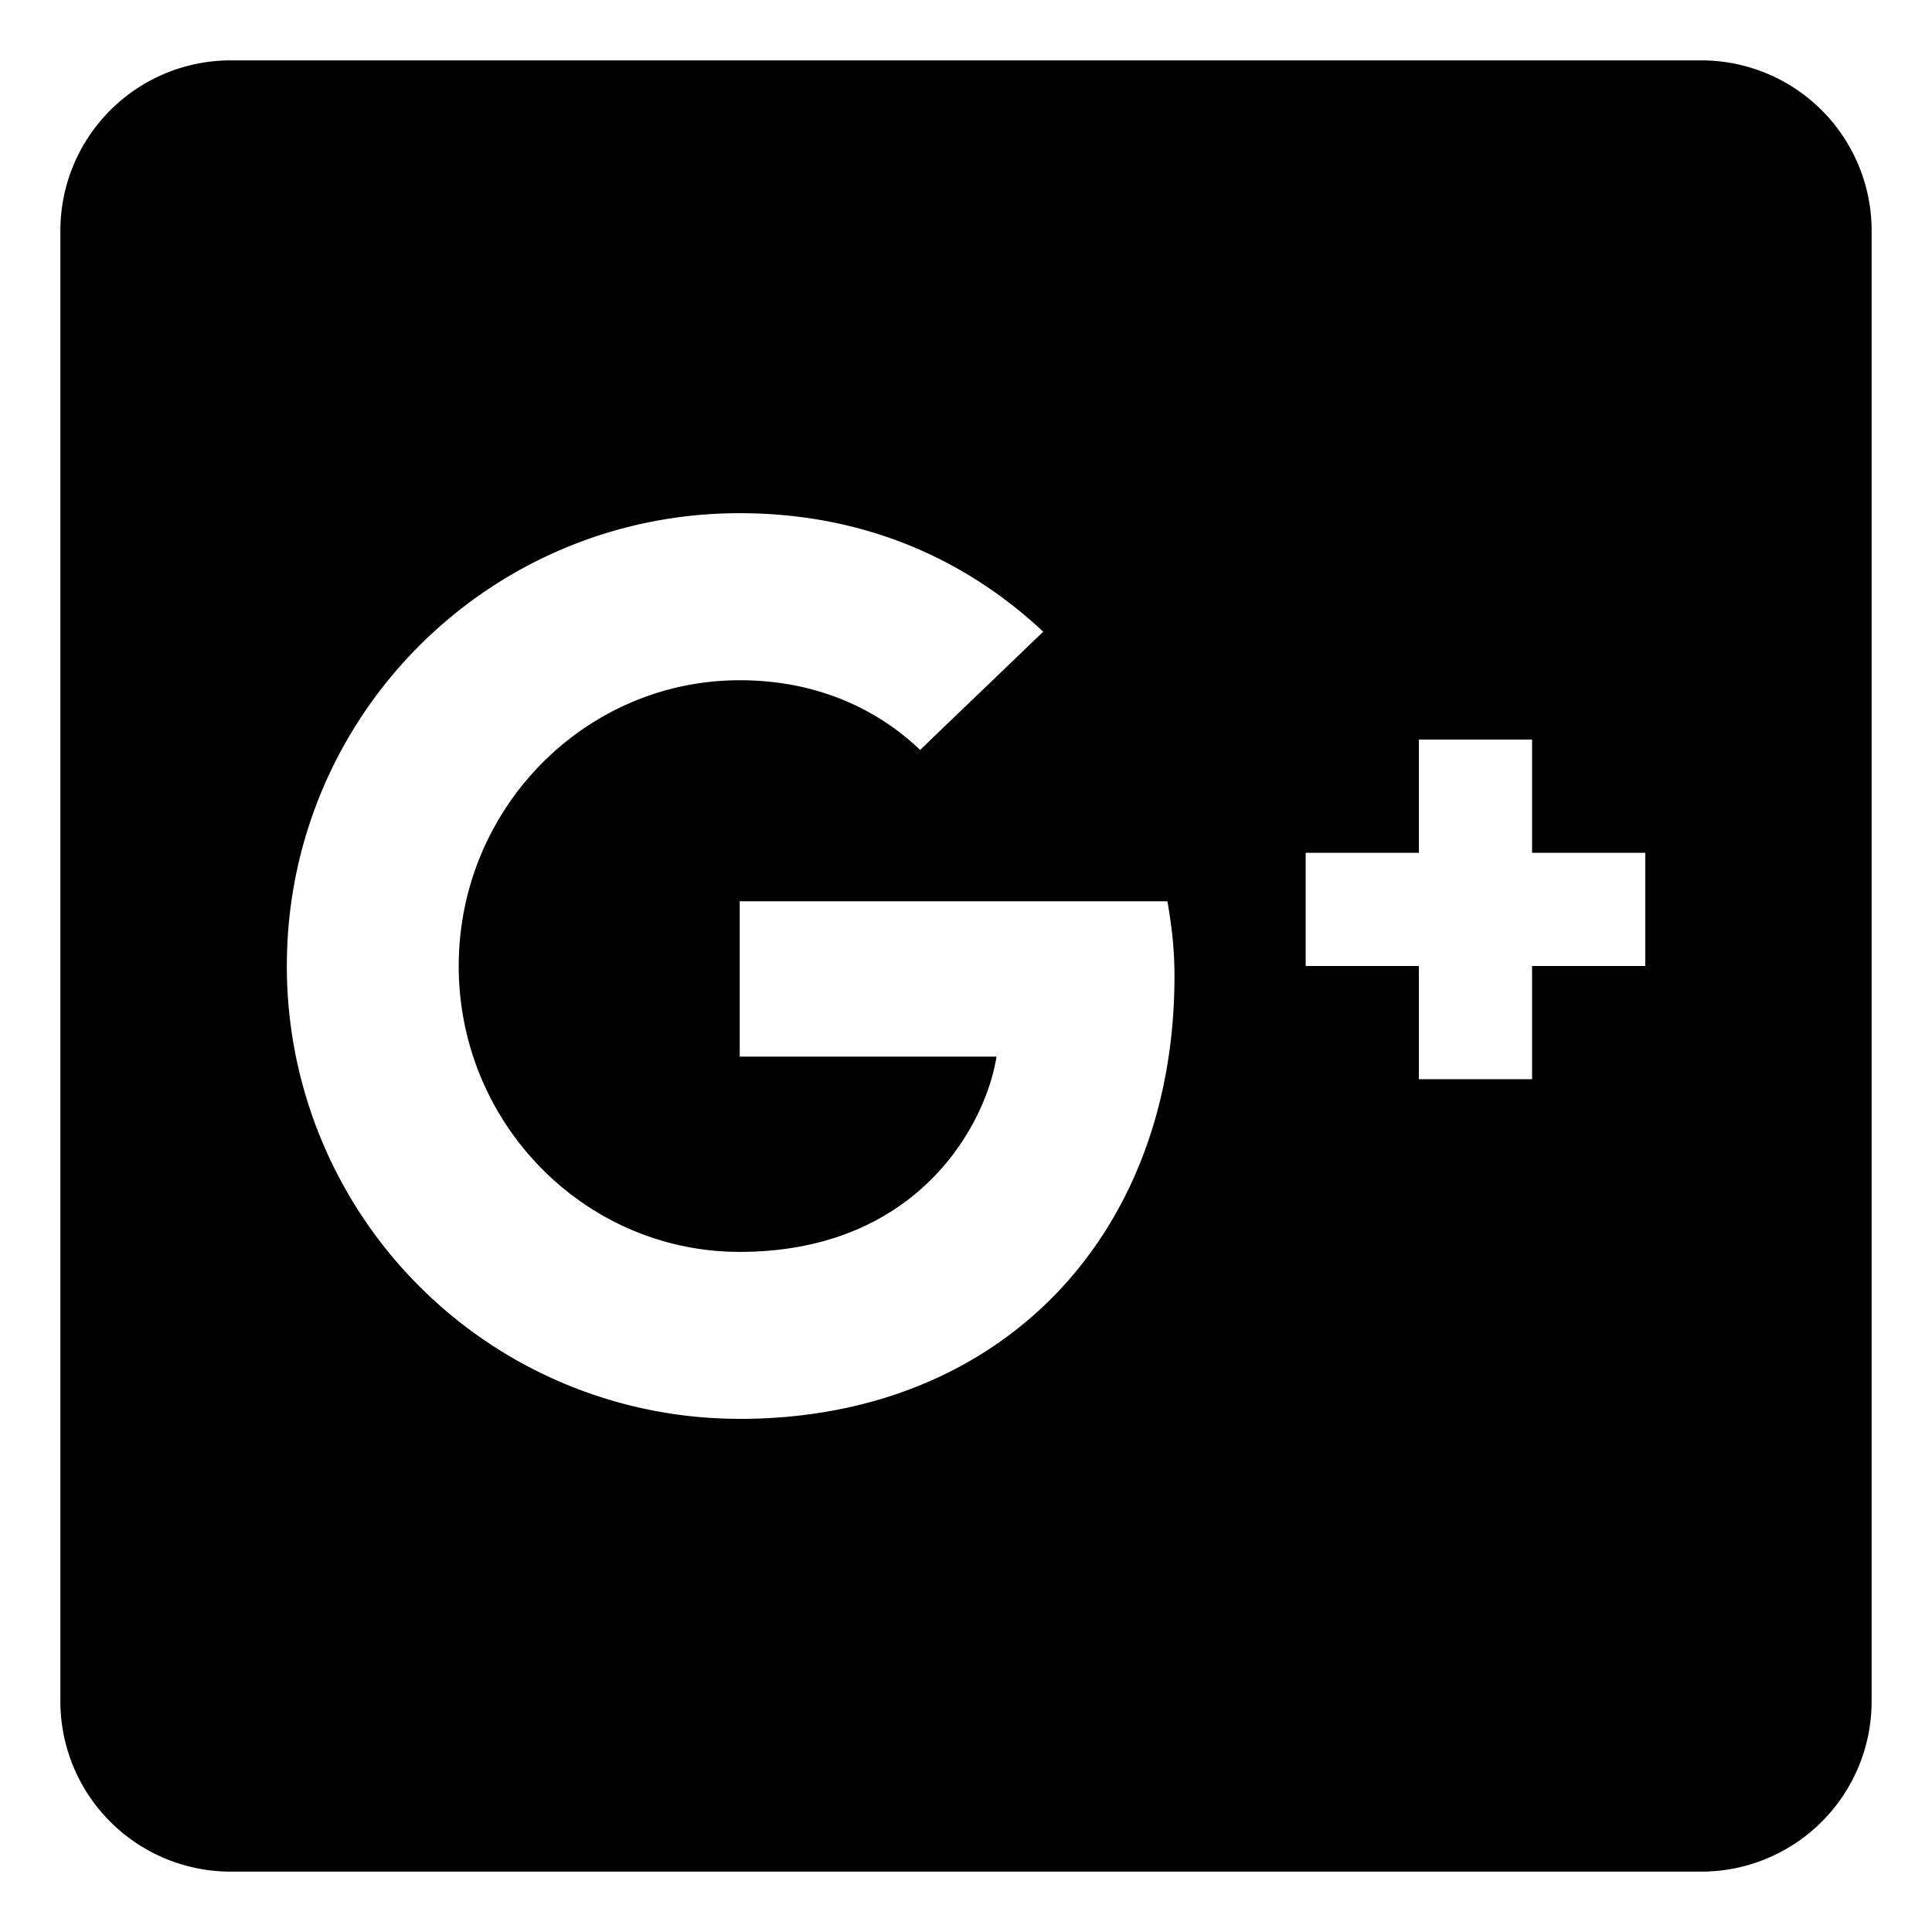 <svg viewBox="0 0 32 32" xmlns="http://www.w3.org/2000/svg" fill-rule="evenodd" clip-rule="evenodd" stroke-linejoin="round" stroke-miterlimit="1.414"><path d="M28.188 1H3.812A2.821 2.821 0 0 0 1 3.813v24.375A2.821 2.821 0 0 0 3.813 31h24.375A2.821 2.821 0 0 0 31 28.187V3.812A2.821 2.821 0 0 0 28.187 1zM12.251 23.5a7.493 7.493 0 0 1-7.5-7.5c0-4.148 3.352-7.5 7.5-7.5 2.027 0 3.721.738 5.028 1.963l-2.039 1.958c-.557-.534-1.529-1.154-2.989-1.154-2.56 0-4.653 2.121-4.653 4.734s2.092 4.734 4.653 4.734c2.971 0 4.084-2.133 4.254-3.234h-4.253v-2.573h7.084c.064.375.117.75.117 1.243 0 4.289-2.872 7.33-7.201 7.33l-.001-.001zm15-7.5h-1.875v1.875h-1.875V16h-1.875v-1.875h1.875V12.25h1.875v1.875h1.875V16z" fill-rule="nonzero"/></svg>